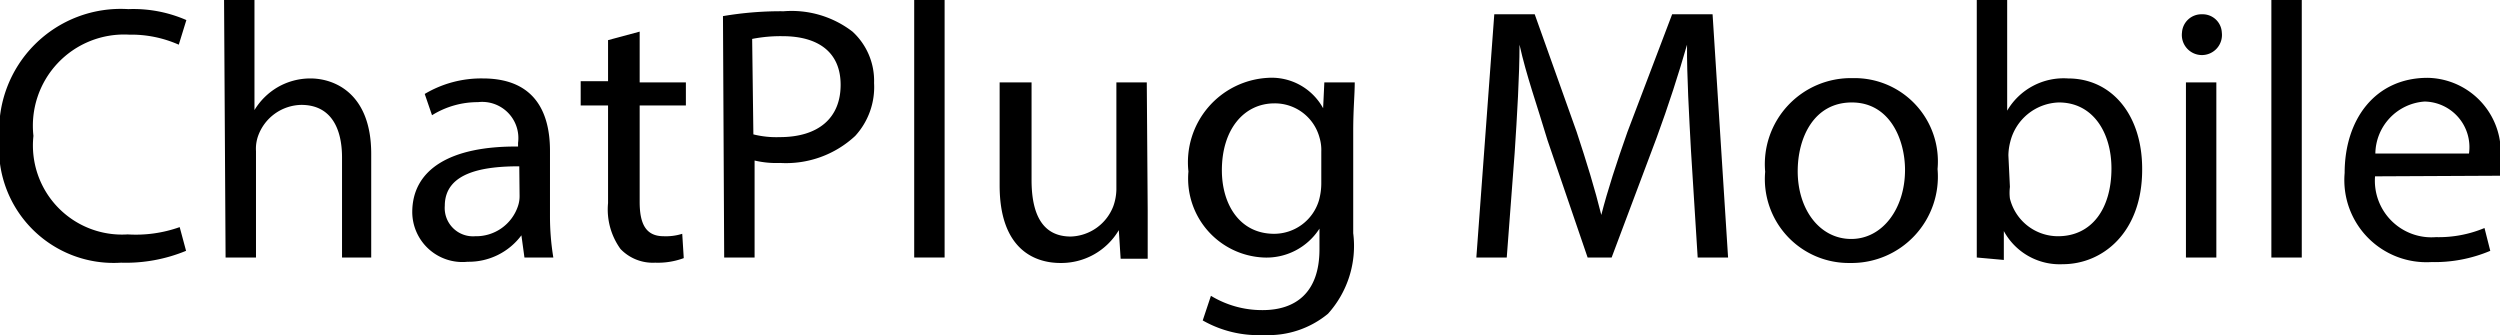 <svg xmlns="http://www.w3.org/2000/svg" viewBox="0 0 82.23 11.02"><title>chatplug-text</title><g id="Layer_2" data-name="Layer 2"><g id="Layer_1-2" data-name="Layer 1"><path d="M6.56,9.78a5.18,5.18,0,0,1-2.14.39,3.77,3.77,0,0,1-4-4.09A4,4,0,0,1,4.66,1.83a4.35,4.35,0,0,1,1.91.36L6.32,3a3.85,3.85,0,0,0-1.63-.33A3,3,0,0,0,1.54,6a2.93,2.93,0,0,0,3.1,3.24A4.3,4.3,0,0,0,6.35,9Z" transform="translate(-0.44 -1.53)"/><path d="M7.81,1.53h1V5.15h0a2.18,2.18,0,0,1,.76-.75,2.15,2.15,0,0,1,1.08-.29c.78,0,2,.48,2,2.48V10H11.69V6.71c0-.94-.35-1.73-1.34-1.73A1.54,1.54,0,0,0,8.93,6a1.26,1.26,0,0,0-.07.5V10h-1Z" transform="translate(-0.44 -1.53)"/><path d="M17.69,10l-.1-.73h0a2.16,2.16,0,0,1-1.77.87A1.65,1.65,0,0,1,14,8.51c0-1.4,1.24-2.18,3.48-2.16V6.23a1.19,1.19,0,0,0-1.32-1.34,2.84,2.84,0,0,0-1.51.43l-.24-.7a3.63,3.63,0,0,1,1.91-.51c1.78,0,2.21,1.21,2.21,2.38V8.66A8.34,8.34,0,0,0,18.64,10Zm-.17-3c-1.14,0-2.45.18-2.45,1.3a.93.93,0,0,0,1,1,1.45,1.45,0,0,0,1.41-1,1,1,0,0,0,.05-.33Z" transform="translate(-0.44 -1.53)"/><path d="M21.48,2.57V4.24H23V5H21.48V8.17c0,.72.2,1.13.79,1.13a1.79,1.79,0,0,0,.61-.08l.05.8a2.44,2.44,0,0,1-.94.15,1.47,1.47,0,0,1-1.14-.45,2.22,2.22,0,0,1-.41-1.51V5h-.9v-.8h.9V2.85Z" transform="translate(-0.44 -1.53)"/><path d="M24.22,2.06a11.37,11.37,0,0,1,2-.16,3.28,3.28,0,0,1,2.26.67,2.19,2.19,0,0,1,.71,1.69A2.38,2.38,0,0,1,28.57,6a3.34,3.34,0,0,1-2.47.89,3.11,3.11,0,0,1-.84-.08V10h-1Zm1,3.89a3.1,3.1,0,0,0,.87.09c1.26,0,2-.62,2-1.72s-.77-1.6-1.91-1.6a4.85,4.85,0,0,0-1,.09Z" transform="translate(-0.44 -1.53)"/><path d="M30.51,1.53h1V10h-1Z" transform="translate(-0.44 -1.53)"/><path d="M38.19,8.46c0,.6,0,1.12,0,1.58H37.3l-.06-.94h0a2.2,2.2,0,0,1-1.92,1.08c-.91,0-2-.51-2-2.55V4.24h1.05V7.45c0,1.1.34,1.86,1.29,1.86a1.55,1.55,0,0,0,1.4-1,1.73,1.73,0,0,0,.1-.54V4.24h1Z" transform="translate(-0.44 -1.53)"/><path d="M45,4.24c0,.41-.05.88-.05,1.59V9.2a3.33,3.33,0,0,1-.83,2.65,3.08,3.08,0,0,1-2.11.7A3.7,3.7,0,0,1,40,12.07l.27-.81a3.24,3.24,0,0,0,1.7.47c1.08,0,1.87-.57,1.87-2V9.05h0A2.07,2.07,0,0,1,42,10a2.6,2.6,0,0,1-2.47-2.83,2.78,2.78,0,0,1,2.62-3.08,1.93,1.93,0,0,1,1.81,1h0L44,4.24Zm-1.1,2.28a1.44,1.44,0,0,0-.06-.47,1.52,1.52,0,0,0-1.48-1.12c-1,0-1.73.85-1.73,2.2,0,1.13.59,2.09,1.72,2.09a1.54,1.54,0,0,0,1.47-1.09,2.1,2.1,0,0,0,.08-.56Z" transform="translate(-0.44 -1.53)"/><path d="M56.06,6.49C56,5.37,55.92,4,55.93,3h0c-.27.94-.61,2-1,3.06L53.45,10h-.79L51.34,6.14C51,5,50.64,4,50.42,3h0c0,1-.08,2.35-.16,3.56L50,10H49L49.59,2h1.33L52.3,5.87c.33,1,.6,1.88.81,2.73h0c.21-.82.5-1.71.86-2.73L55.44,2h1.33L57.28,10h-1Z" transform="translate(-0.44 -1.53)"/><path d="M64.17,7.09a2.84,2.84,0,0,1-2.88,3.09,2.76,2.76,0,0,1-2.79-3,2.83,2.83,0,0,1,2.88-3.08A2.74,2.74,0,0,1,64.17,7.09Zm-4.6.07c0,1.27.73,2.23,1.76,2.23s1.77-1,1.77-2.27c0-1-.5-2.22-1.75-2.22S59.57,6.06,59.57,7.16Z" transform="translate(-0.44 -1.53)"/><path d="M65.46,10c0-.39,0-1,0-1.49v-7h1V5.17h0a2.15,2.15,0,0,1,2-1.06c1.44,0,2.45,1.2,2.44,3,0,2.08-1.31,3.11-2.61,3.11a2.09,2.09,0,0,1-1.94-1.09h0l0,.95Zm1.09-2.32a1.58,1.58,0,0,0,0,.38,1.63,1.63,0,0,0,1.58,1.24c1.11,0,1.76-.9,1.76-2.23,0-1.17-.6-2.17-1.73-2.17a1.7,1.7,0,0,0-1.6,1.3,1.87,1.87,0,0,0-.06.44Z" transform="translate(-0.44 -1.53)"/><path d="M73.52,2.6a.66.66,0,1,1-1.31,0A.64.64,0,0,1,72.87,2,.63.63,0,0,1,73.52,2.6ZM72.34,10V4.24h1V10Z" transform="translate(-0.44 -1.53)"/><path d="M75.15,1.53h1V10h-1Z" transform="translate(-0.44 -1.53)"/><path d="M78.56,7.33a1.86,1.86,0,0,0,2,2,3.91,3.91,0,0,0,1.6-.3l.19.75a4.69,4.69,0,0,1-1.94.37,2.7,2.7,0,0,1-2.85-2.93c0-1.76,1-3.13,2.73-3.13a2.45,2.45,0,0,1,2.39,2.73,2.72,2.72,0,0,1,0,.49Zm3.09-.75a1.5,1.5,0,0,0-1.46-1.71,1.74,1.74,0,0,0-1.62,1.71Z" transform="translate(-0.44 -1.53)"/></g></g></svg>